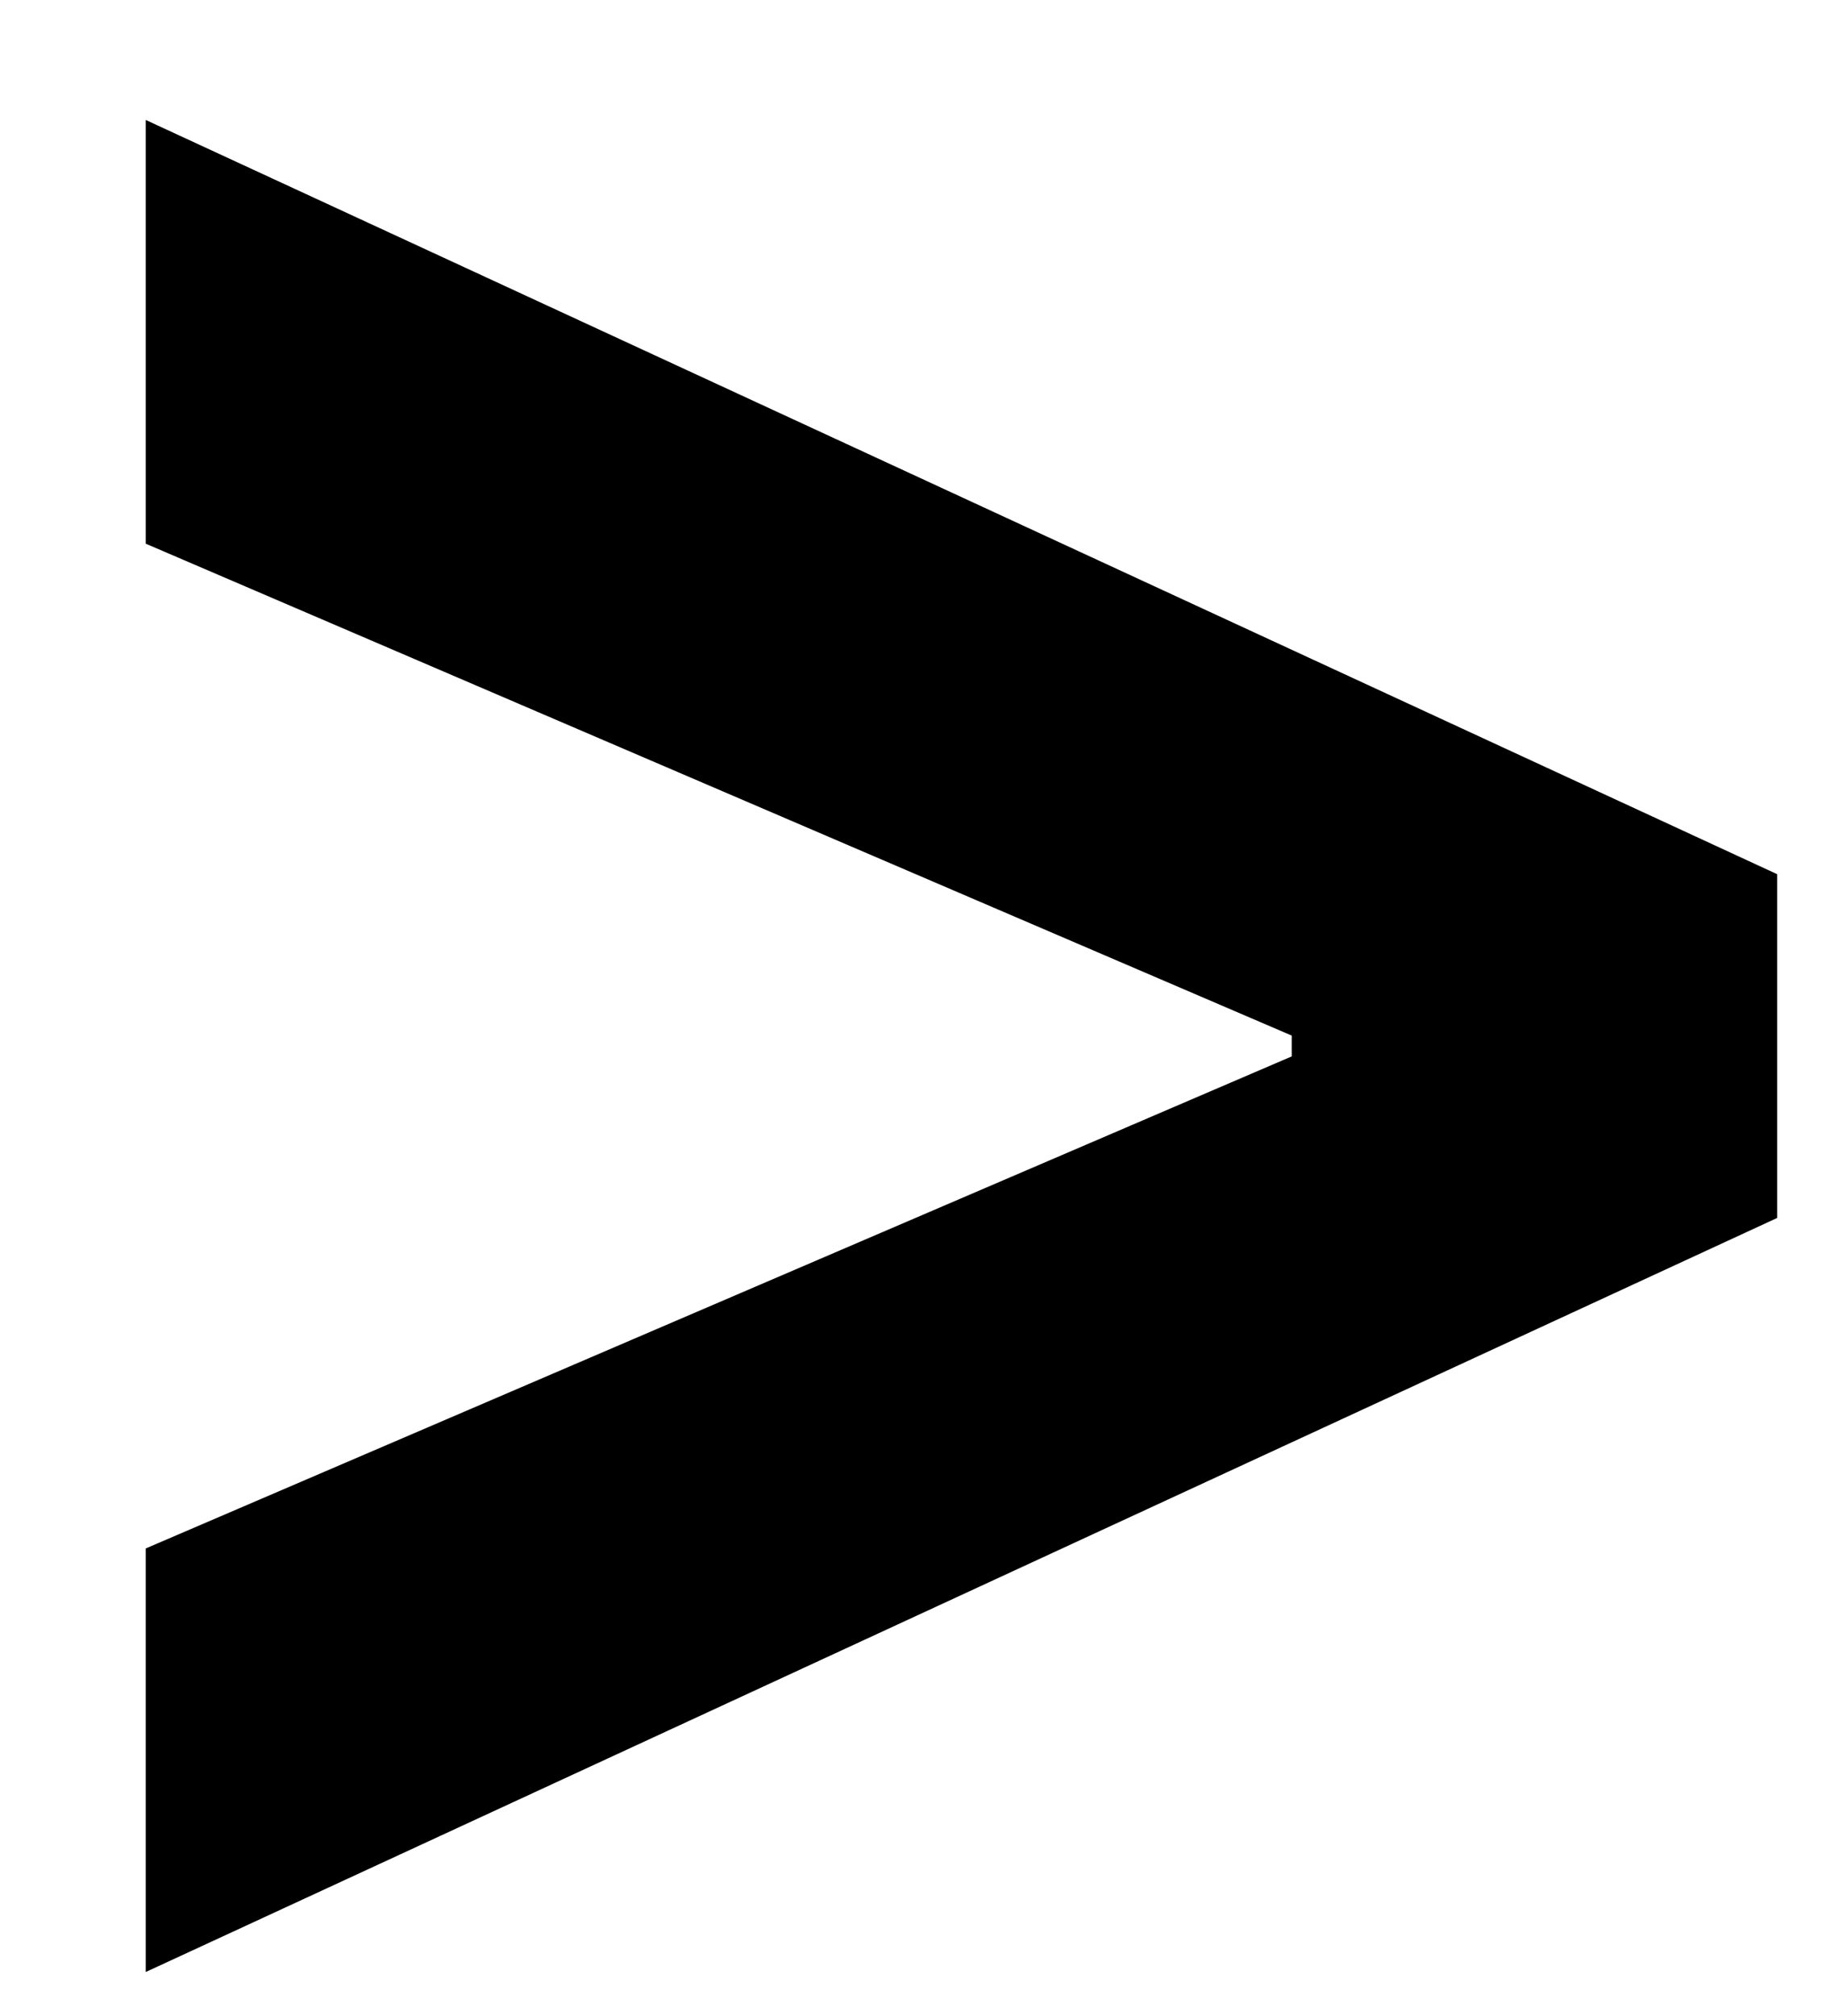 <svg width="11" height="12" viewBox="0 0 11 12" fill="none" xmlns="http://www.w3.org/2000/svg">
<path d="M10.584 7.249L0.868 11.737V9.216L7.771 6.254L7.693 6.389V6.062L7.771 6.197L0.868 3.236V0.714L10.584 5.203V7.249Z" fill="black"/>
</svg>
